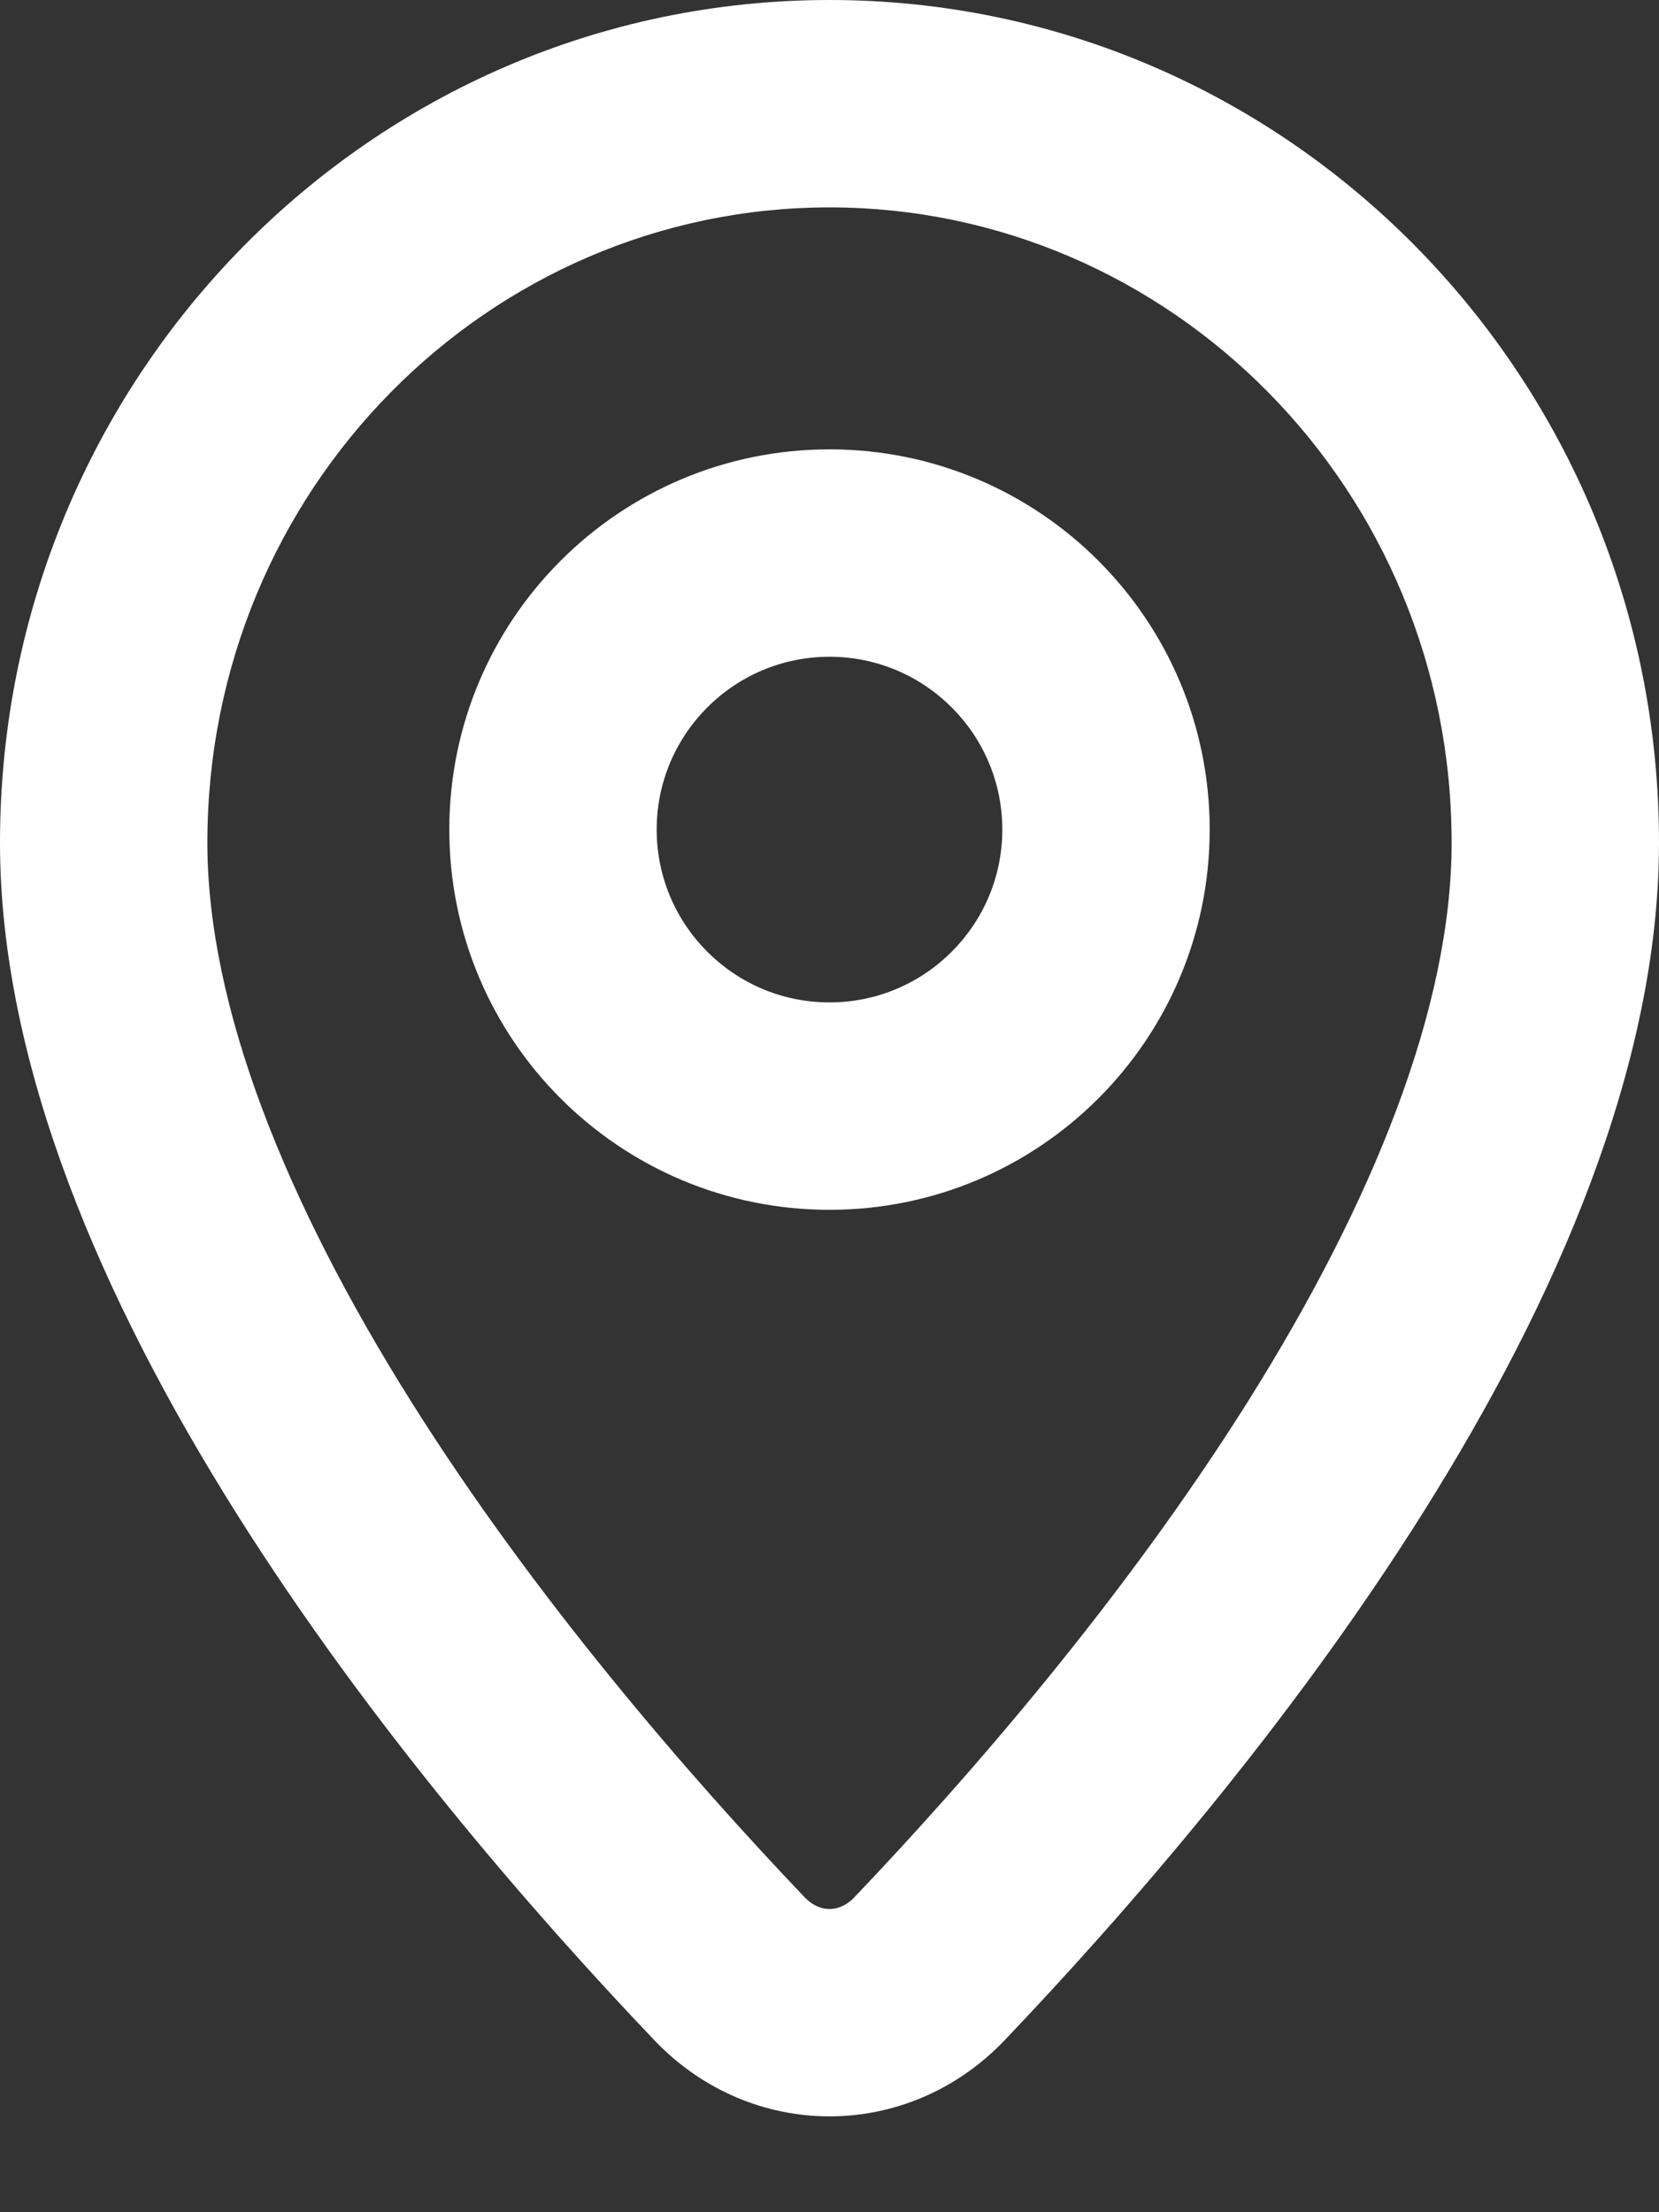 <svg width="12" height="16" viewBox="0 0 12 16" fill="none" xmlns="http://www.w3.org/2000/svg"><rect x="0" y="0" width="12" height="16" fill="#333333" stroke="none"/><path fill-rule="evenodd" clip-rule="evenodd" d="M10.5 6.095C10.5 7.283 9.933 8.694 9.023 10.142C8.133 11.556 7.024 12.836 6.18 13.722C6.116 13.788 6.052 13.807 6 13.807C5.948 13.807 5.884 13.788 5.82 13.722C4.976 12.836 3.867 11.556 2.977 10.142C2.067 8.694 1.5 7.283 1.5 6.095C1.5 3.535 3.537 1.5 6 1.5C8.463 1.5 10.5 3.535 10.5 6.095ZM12 6.095C12 9.314 9.026 12.91 7.266 14.757C6.566 15.49 5.434 15.49 4.734 14.757C2.974 12.91 0 9.314 0 6.095C0 2.729 2.686 0 6 0C9.314 0 12 2.729 12 6.095ZM4.75 6C4.75 5.31 5.31 4.75 6 4.75C6.69 4.75 7.25 5.31 7.25 6C7.25 6.69 6.69 7.25 6 7.25C5.31 7.25 4.75 6.69 4.75 6ZM6 3.25C4.481 3.25 3.25 4.481 3.25 6C3.25 7.519 4.481 8.75 6 8.75C7.519 8.75 8.75 7.519 8.75 6C8.75 4.481 7.519 3.25 6 3.25Z" fill="#fff"/></svg>
